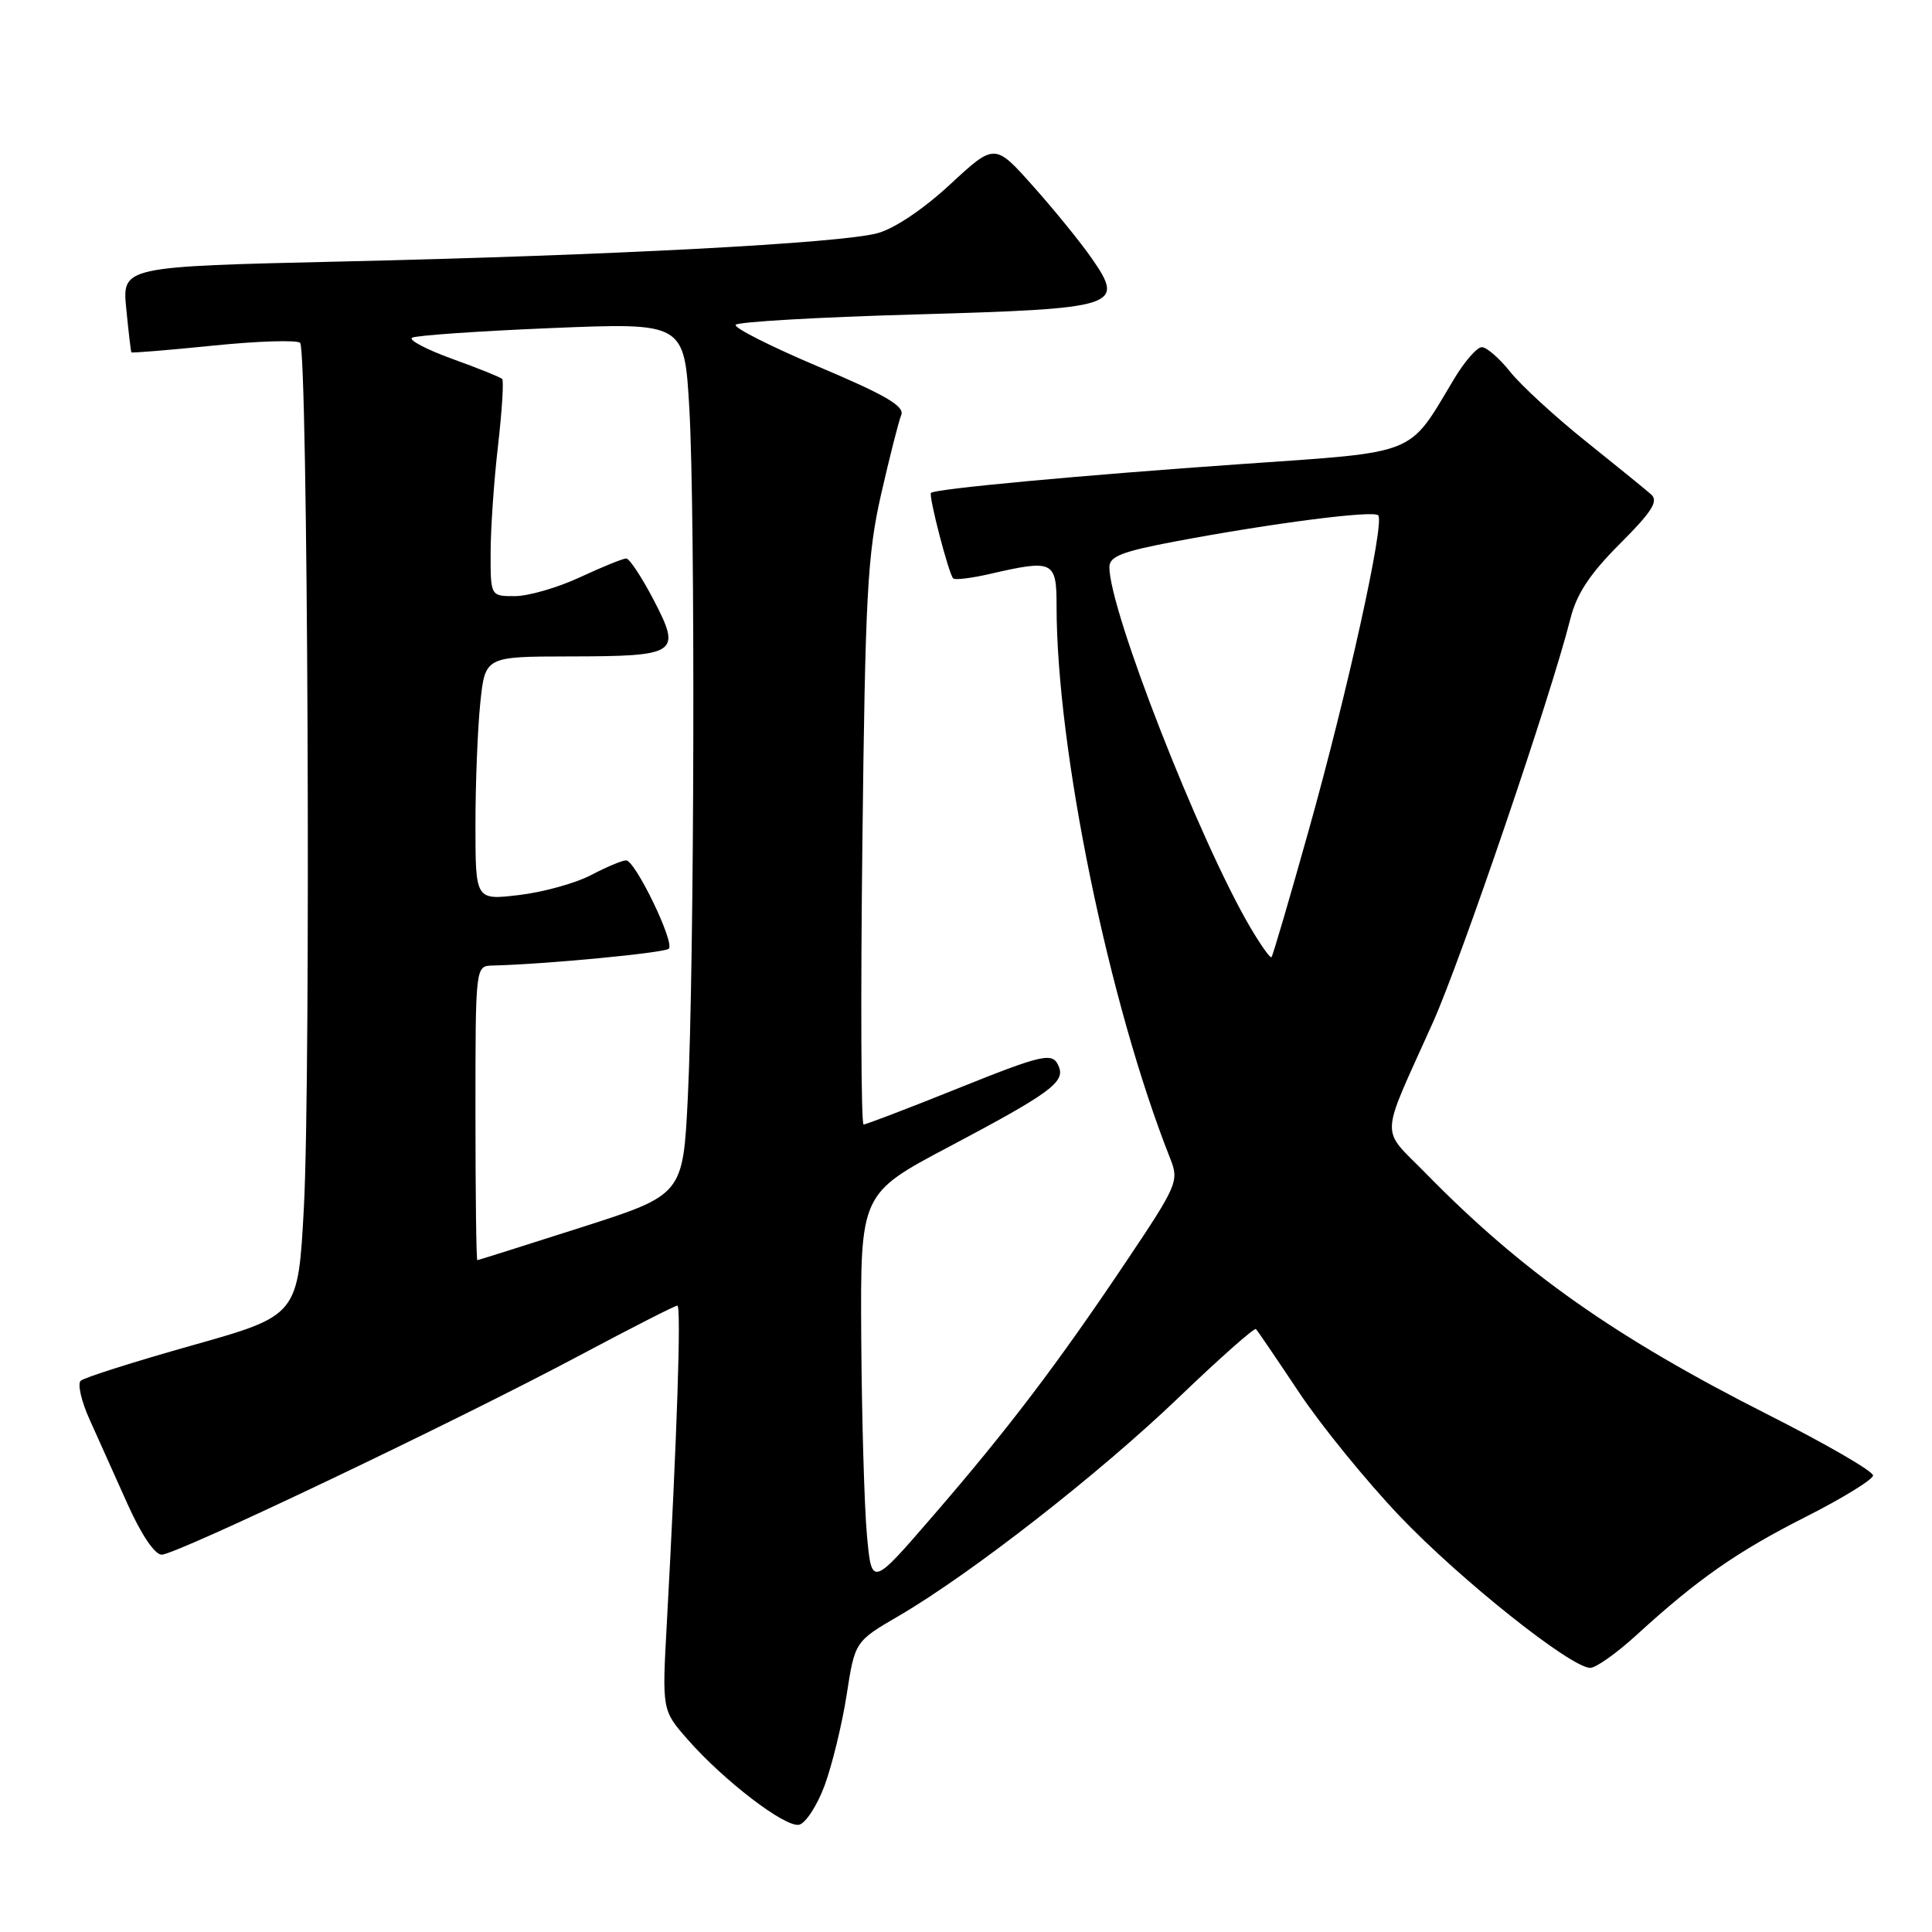 <?xml version="1.0" encoding="UTF-8" standalone="no"?>
<!DOCTYPE svg PUBLIC "-//W3C//DTD SVG 1.1//EN" "http://www.w3.org/Graphics/SVG/1.1/DTD/svg11.dtd" >
<svg xmlns="http://www.w3.org/2000/svg" xmlns:xlink="http://www.w3.org/1999/xlink" version="1.1" viewBox="0 0 256 256">
 <g >
 <path fill="currentColor"
d=" M 109.26 236.60 C 110.25 233.91 111.57 228.52 112.18 224.61 C 113.28 217.50 113.28 217.50 119.12 214.10 C 128.72 208.49 145.67 195.26 156.18 185.18 C 161.61 179.97 166.22 175.89 166.42 176.11 C 166.63 176.32 169.20 180.10 172.13 184.50 C 175.06 188.90 181.07 196.28 185.48 200.91 C 193.53 209.35 208.16 221.00 210.72 221.00 C 211.47 221.00 214.20 219.06 216.79 216.70 C 224.95 209.24 230.11 205.63 239.25 201.00 C 244.14 198.53 248.16 196.05 248.19 195.51 C 248.22 194.96 242.00 191.36 234.37 187.50 C 214.07 177.24 201.75 168.56 189.03 155.58 C 182.81 149.22 182.72 151.42 189.86 135.50 C 193.62 127.11 205.53 92.15 208.08 82.00 C 208.90 78.71 210.66 76.04 214.63 72.07 C 218.91 67.79 219.79 66.39 218.78 65.51 C 218.08 64.89 214.18 61.72 210.11 58.46 C 206.05 55.21 201.55 51.07 200.11 49.27 C 198.68 47.47 196.98 46.00 196.35 46.00 C 195.71 46.00 194.05 47.91 192.65 50.25 C 186.52 60.48 188.14 59.84 164.50 61.49 C 143.44 62.96 123.89 64.77 123.36 65.31 C 123.01 65.66 125.71 76.04 126.30 76.64 C 126.54 76.88 128.71 76.61 131.12 76.06 C 139.57 74.11 140.00 74.31 140.00 80.28 C 140.00 99.31 146.94 133.05 155.08 153.56 C 156.24 156.49 155.99 157.08 149.26 167.11 C 140.10 180.77 133.56 189.38 123.61 200.88 C 115.50 210.27 115.50 210.27 114.87 203.38 C 114.53 199.60 114.19 187.87 114.12 177.33 C 114.00 158.17 114.00 158.17 125.75 151.95 C 138.96 144.96 141.10 143.42 140.33 141.41 C 139.53 139.34 138.49 139.57 126.22 144.50 C 120.06 146.97 114.75 149.00 114.43 149.00 C 114.10 149.00 114.03 132.24 114.27 111.75 C 114.65 78.79 114.94 73.46 116.75 65.50 C 117.88 60.55 119.08 55.82 119.42 54.99 C 119.89 53.83 117.36 52.35 108.53 48.62 C 102.21 45.95 97.23 43.44 97.48 43.04 C 97.72 42.65 108.38 42.03 121.17 41.67 C 148.21 40.90 149.09 40.63 144.68 34.26 C 143.22 32.15 139.72 27.84 136.91 24.69 C 131.81 18.96 131.81 18.96 125.88 24.45 C 122.33 27.74 118.46 30.33 116.23 30.91 C 111.20 32.24 80.82 33.84 45.34 34.65 C 16.18 35.32 16.18 35.32 16.73 40.91 C 17.03 43.98 17.34 46.59 17.41 46.69 C 17.48 46.79 22.38 46.39 28.29 45.79 C 34.20 45.19 39.37 45.03 39.77 45.43 C 40.79 46.45 41.20 142.31 40.27 159.91 C 39.50 174.31 39.50 174.31 25.50 178.26 C 17.80 180.43 11.14 182.54 10.69 182.96 C 10.25 183.37 10.78 185.69 11.88 188.11 C 12.97 190.52 15.22 195.54 16.88 199.25 C 18.71 203.34 20.50 206.00 21.43 206.00 C 23.37 206.00 60.62 188.24 76.90 179.55 C 83.66 175.95 89.44 173.00 89.75 173.00 C 90.29 173.00 89.71 190.32 88.36 215.06 C 87.72 226.61 87.72 226.61 91.11 230.48 C 95.89 235.93 104.00 242.15 105.87 241.79 C 106.73 241.62 108.26 239.29 109.26 236.60 Z  M 63.00 147.50 C 63.00 128.00 63.00 128.00 65.25 127.94 C 72.28 127.77 88.07 126.26 88.62 125.71 C 89.44 124.90 84.17 114.00 82.96 114.00 C 82.46 114.00 80.36 114.88 78.28 115.97 C 76.20 117.05 71.91 118.23 68.75 118.60 C 63.00 119.28 63.00 119.28 63.00 109.28 C 63.00 103.79 63.29 96.53 63.64 93.15 C 64.28 87.00 64.28 87.00 75.39 86.98 C 89.82 86.96 90.32 86.63 86.63 79.53 C 85.05 76.49 83.40 74.00 82.98 74.00 C 82.55 74.00 79.79 75.12 76.85 76.49 C 73.91 77.86 70.04 78.98 68.25 78.99 C 65.00 79.00 65.00 79.00 65.01 73.25 C 65.01 70.09 65.45 63.70 65.99 59.06 C 66.52 54.42 66.77 50.44 66.54 50.21 C 66.31 49.98 63.33 48.78 59.92 47.55 C 56.50 46.31 54.11 45.05 54.60 44.75 C 55.10 44.45 63.42 43.87 73.09 43.47 C 90.68 42.75 90.68 42.75 91.34 54.12 C 92.14 68.05 92.01 127.72 91.14 145.41 C 90.50 158.32 90.50 158.32 77.00 162.64 C 69.58 165.01 63.39 166.97 63.25 166.98 C 63.11 166.99 63.00 158.22 63.00 147.50 Z  M 165.64 122.83 C 158.90 111.33 147.00 80.89 147.00 75.16 C 147.00 73.72 148.65 73.08 155.75 71.74 C 168.53 69.33 181.94 67.60 182.62 68.28 C 183.52 69.19 178.55 91.72 173.40 110.06 C 170.87 119.10 168.65 126.65 168.48 126.83 C 168.31 127.01 167.04 125.21 165.64 122.83 Z "/>
</g>
</svg>